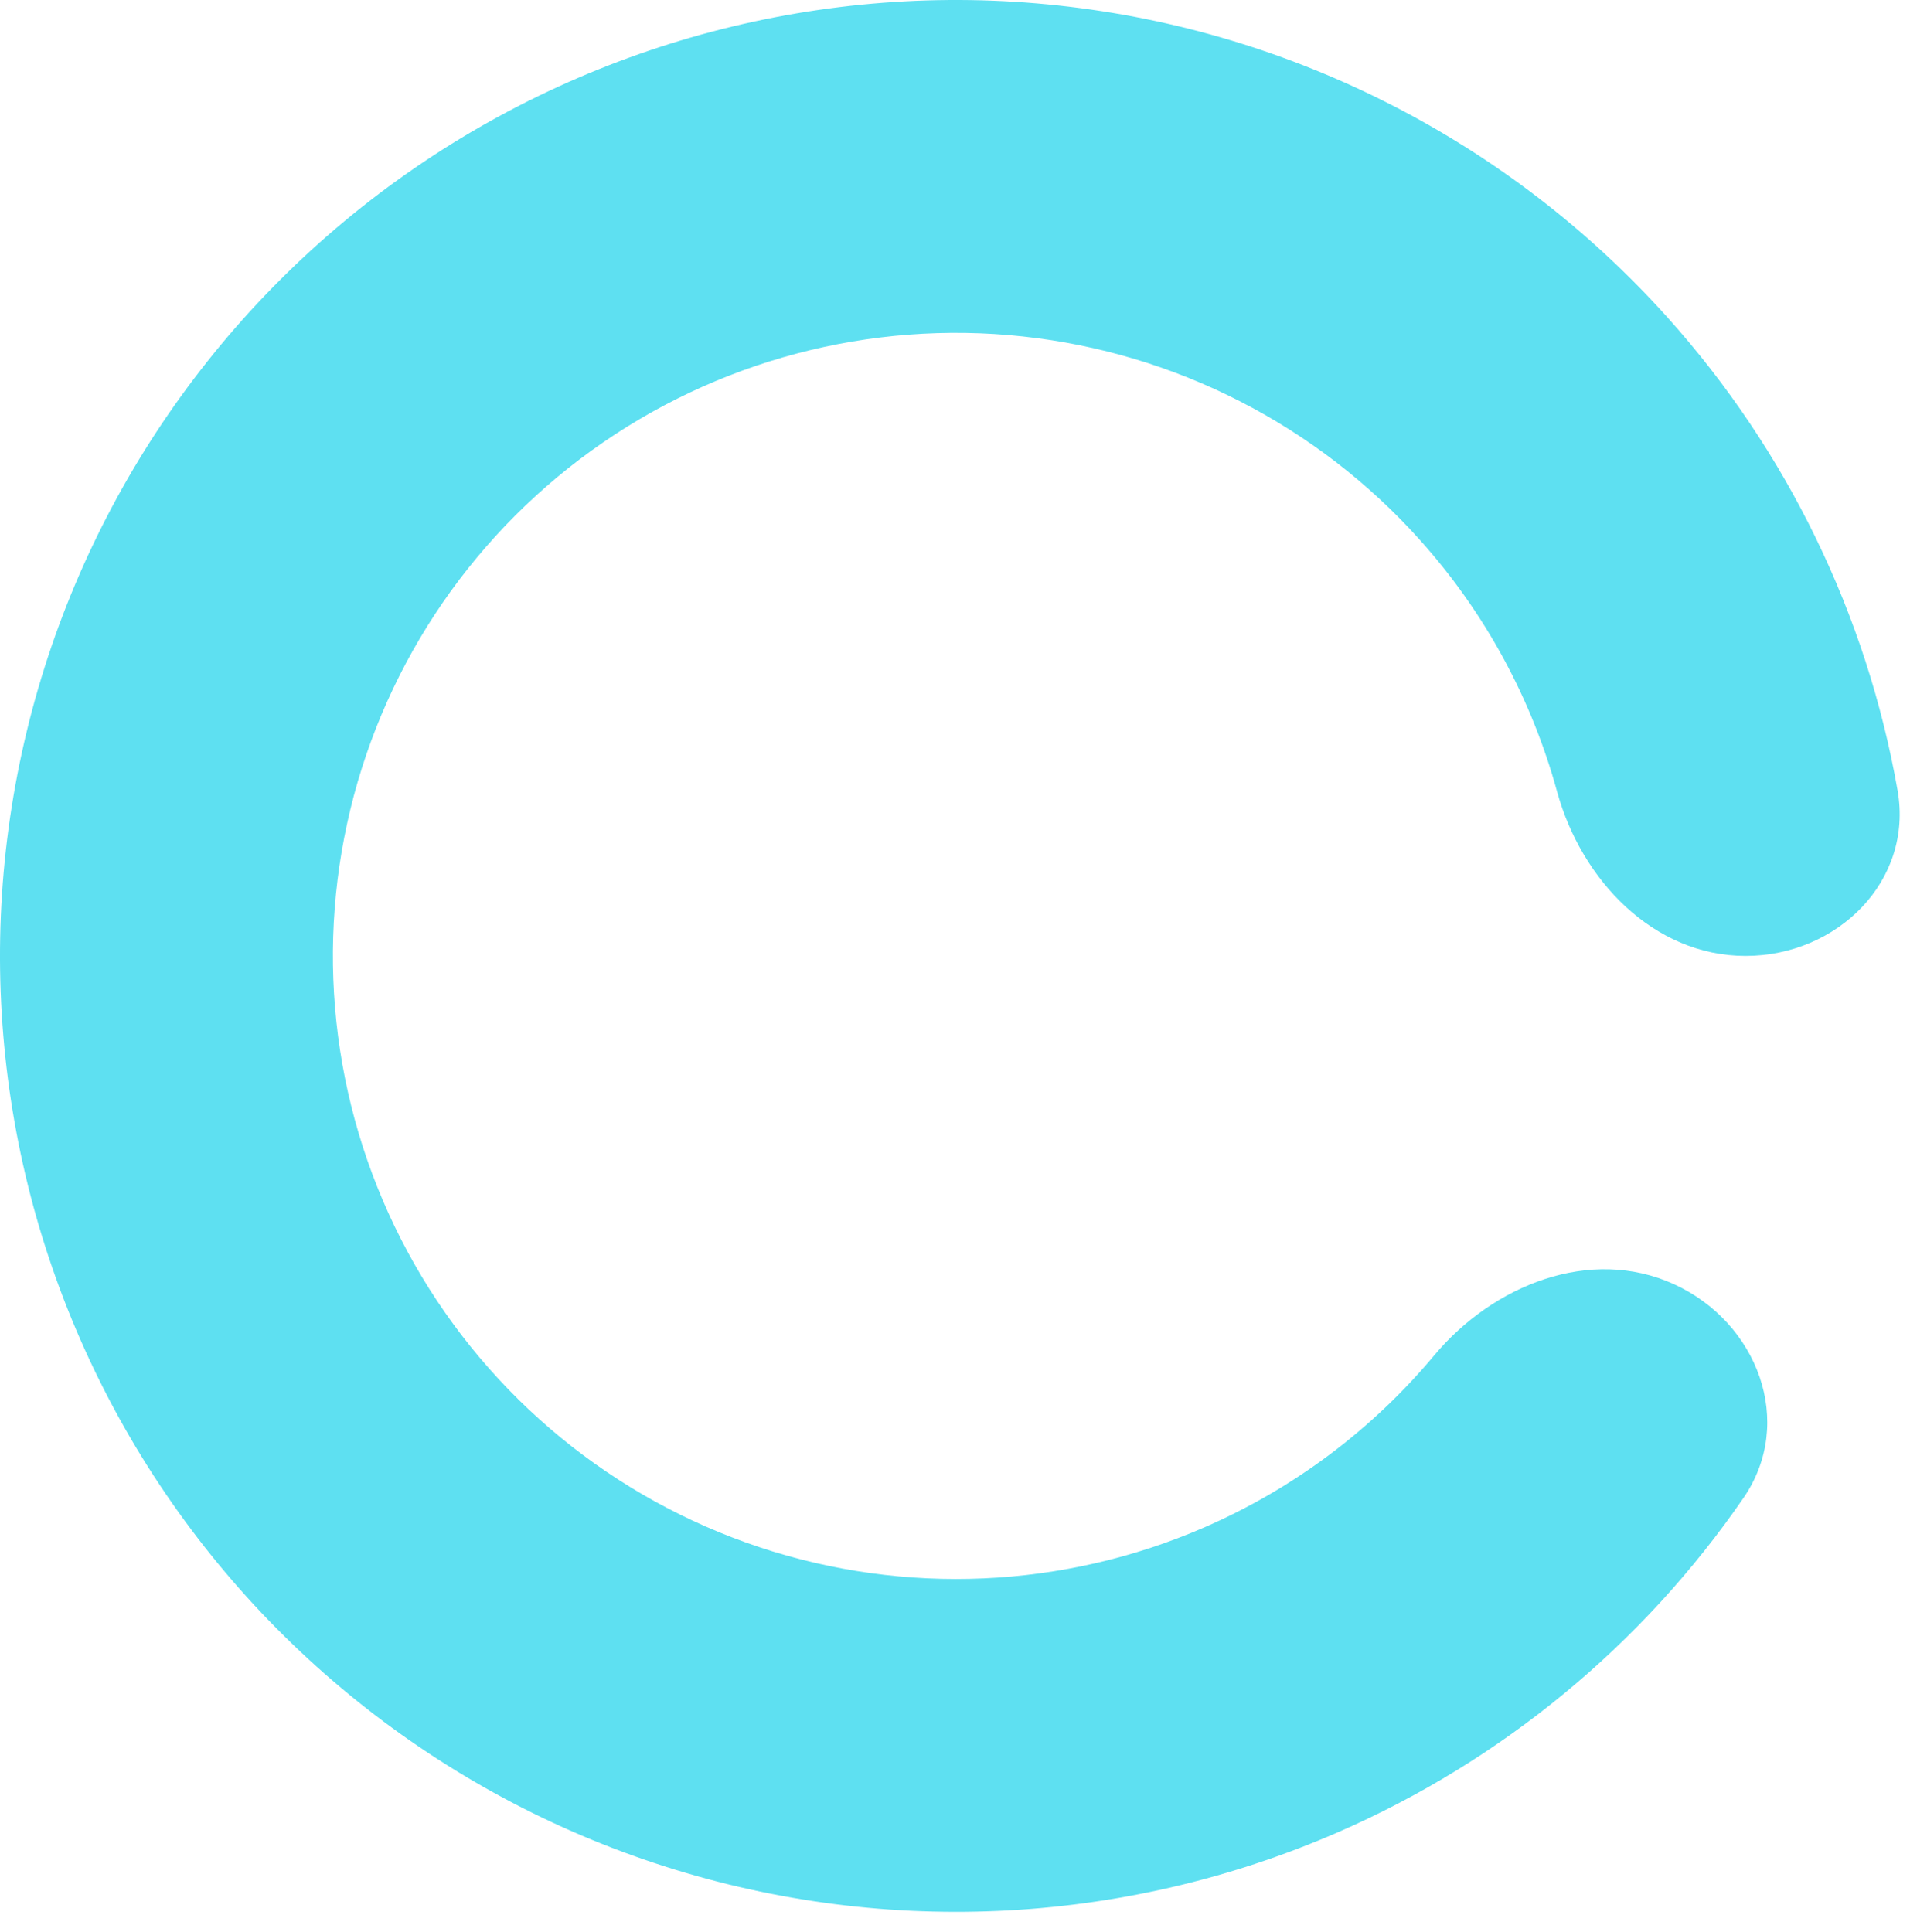 <svg width="86" height="87" viewBox="0 0 86 87" fill="none" xmlns="http://www.w3.org/2000/svg">
<path d="M78.596 43.045C82.735 43.045 86.157 39.665 85.44 35.589C84.053 27.705 80.485 20.311 75.07 14.282C67.975 6.382 58.21 1.384 47.652 0.247C37.094 -0.889 26.489 1.917 17.875 8.126C9.261 14.336 3.246 23.51 0.986 33.885C-1.274 44.261 0.381 55.105 5.633 64.335C10.885 73.564 19.363 80.526 29.437 83.883C39.511 87.24 50.471 86.755 60.209 82.521C67.64 79.29 73.96 74.05 78.499 67.457C80.847 64.048 79.141 59.551 75.377 57.829C71.612 56.108 67.23 57.858 64.576 61.034C61.799 64.358 58.267 67.021 54.232 68.775C47.885 71.535 40.742 71.851 34.175 69.663C27.609 67.475 22.084 62.937 18.66 56.922C15.237 50.906 14.159 43.838 15.631 37.075C17.104 30.312 21.025 24.332 26.639 20.285C32.254 16.238 39.166 14.409 46.048 15.15C52.929 15.89 59.294 19.149 63.919 24.298C66.859 27.571 68.963 31.462 70.107 35.64C71.2 39.632 74.457 43.045 78.596 43.045Z" fill="#5EE0F1"/>
</svg>
